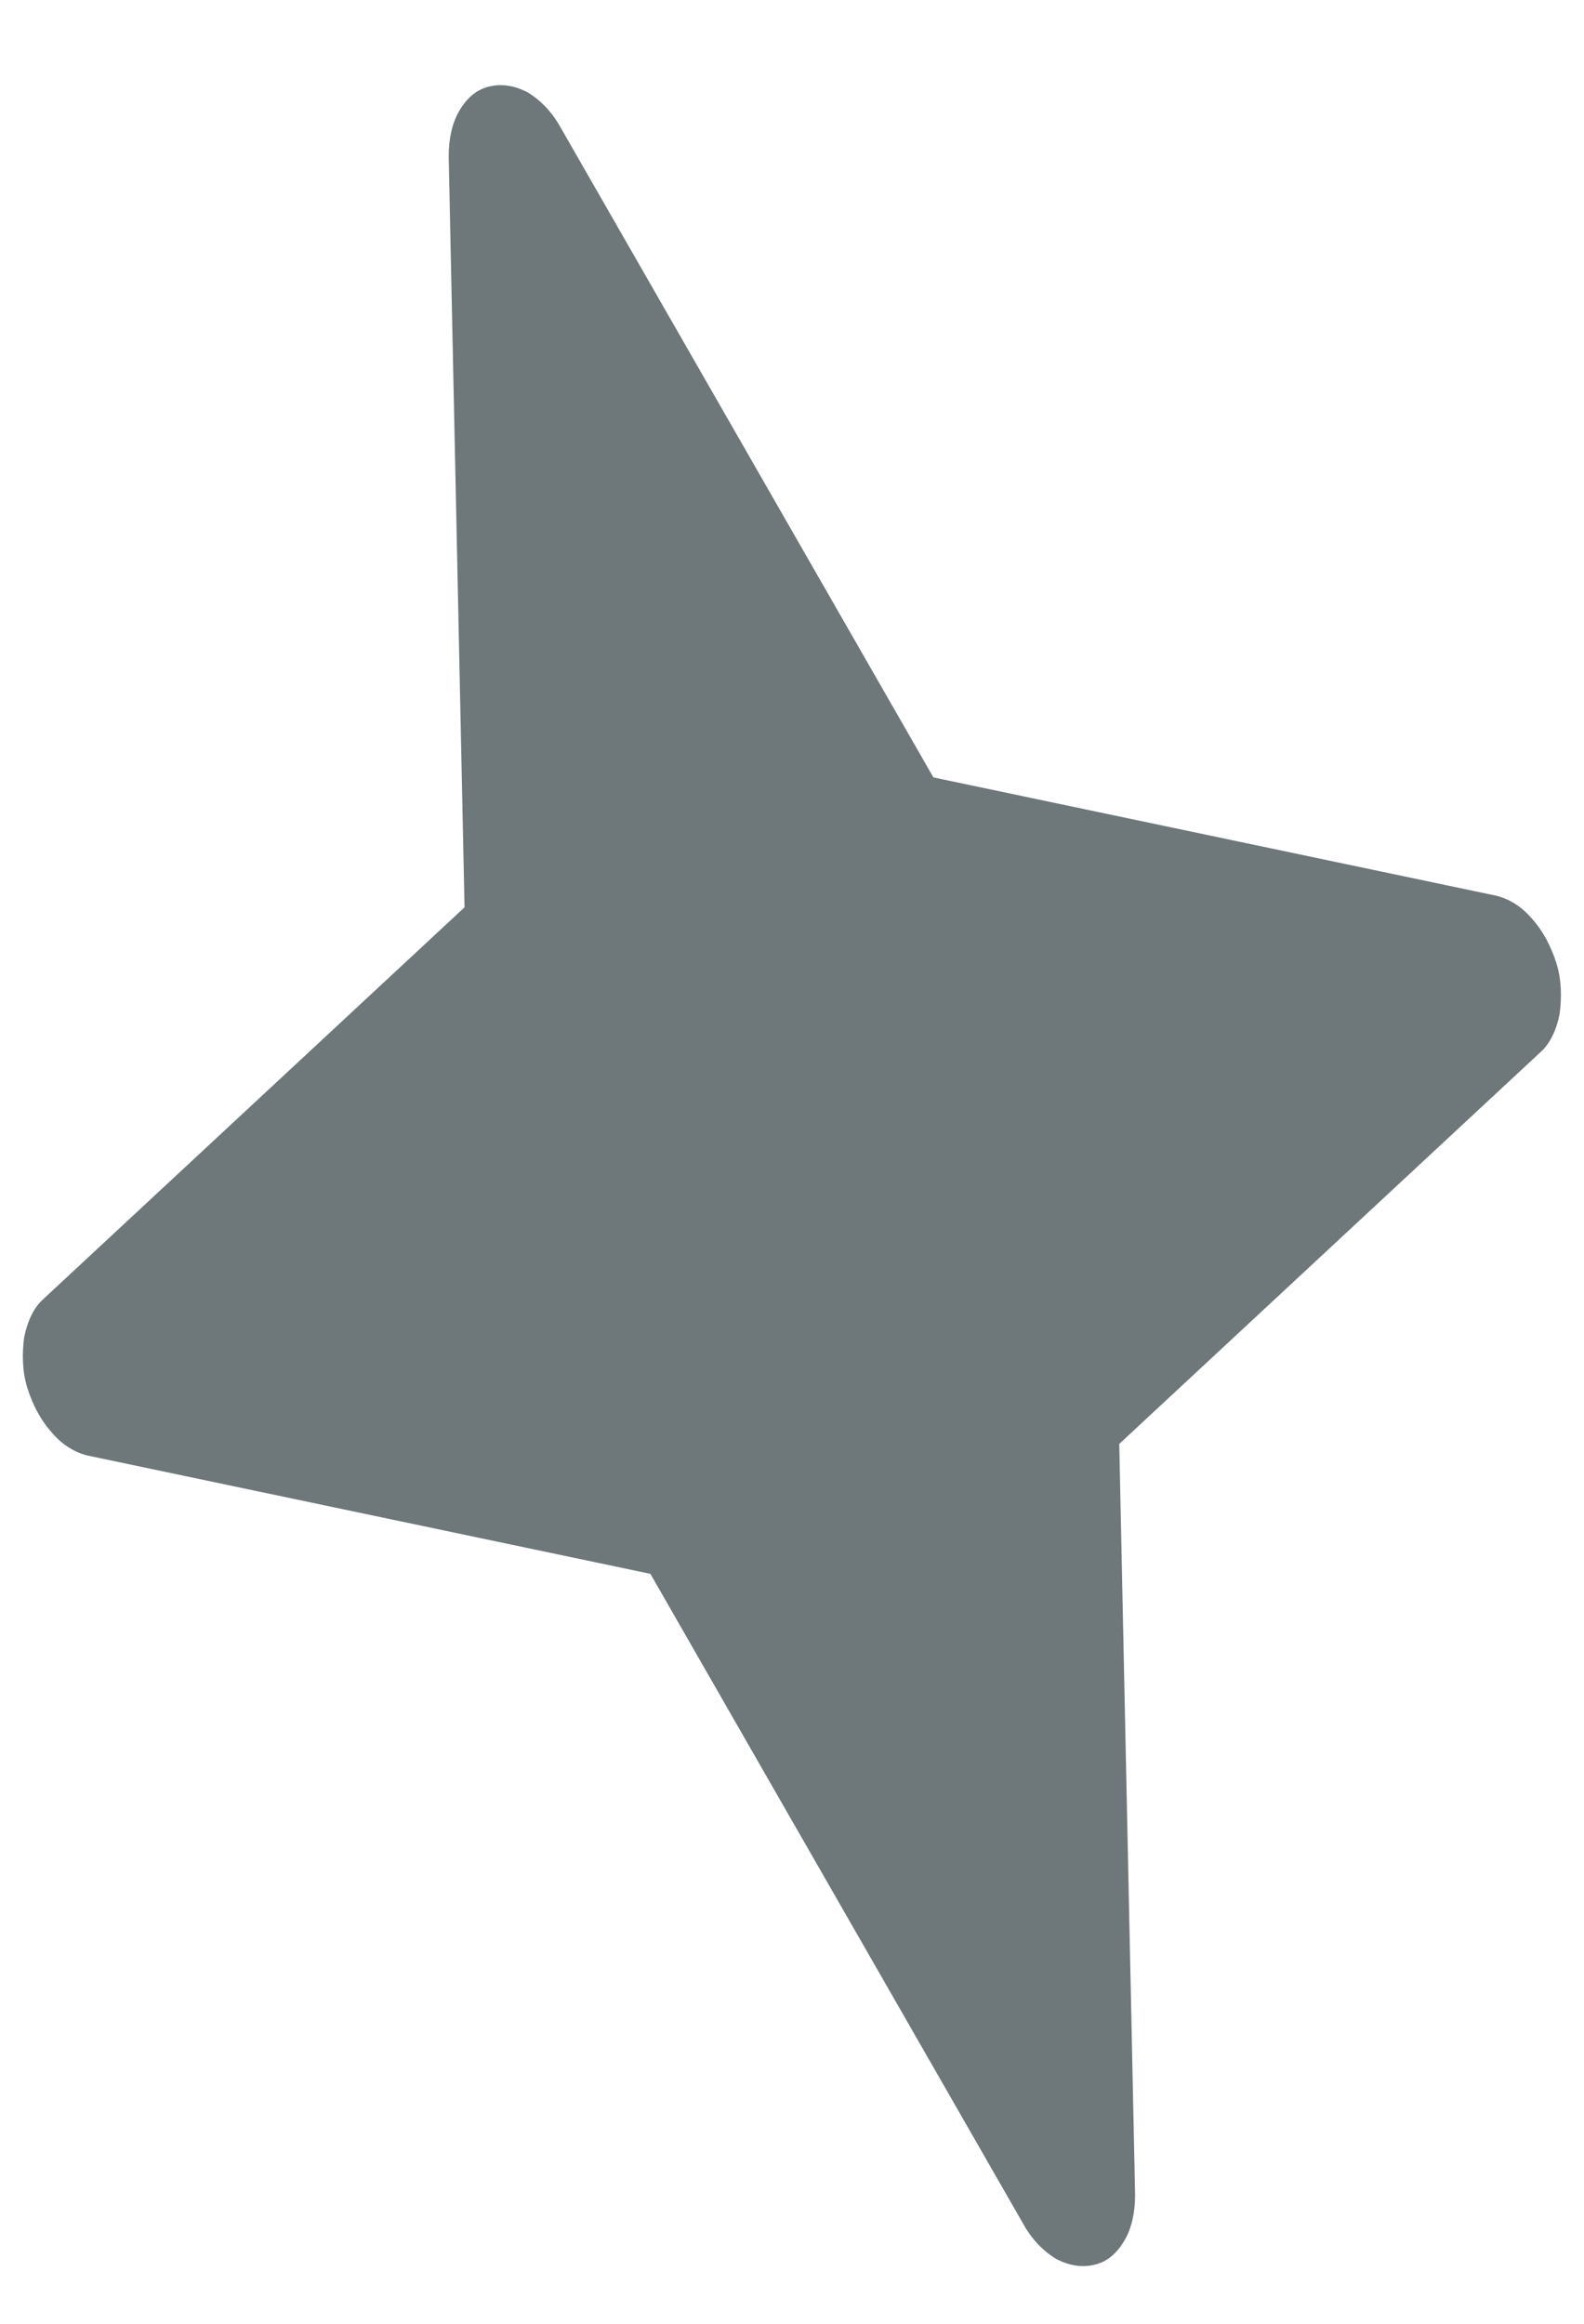 <svg width="15" height="22" viewBox="0 0 15 22" fill="none" xmlns="http://www.w3.org/2000/svg">
<path d="M0.409 12.3L4.399 8.59L4.249 1.48C4.249 1.32 4.279 1.17 4.349 1.05C4.419 0.93 4.509 0.85 4.629 0.82C4.749 0.79 4.869 0.81 4.989 0.87C5.109 0.94 5.219 1.05 5.299 1.19L8.839 7.36L14.169 8.48C14.289 8.51 14.409 8.58 14.509 8.7C14.609 8.81 14.689 8.96 14.739 9.12C14.789 9.28 14.789 9.45 14.769 9.6C14.739 9.75 14.679 9.88 14.589 9.96L10.599 13.67L10.749 20.78C10.749 20.94 10.719 21.09 10.649 21.21C10.579 21.33 10.489 21.41 10.369 21.44C10.249 21.47 10.129 21.45 10.009 21.39C9.889 21.32 9.779 21.21 9.699 21.07L6.159 14.9L0.829 13.78C0.709 13.75 0.589 13.68 0.489 13.56C0.389 13.45 0.309 13.3 0.259 13.14C0.209 12.98 0.209 12.81 0.229 12.66C0.259 12.51 0.319 12.38 0.409 12.3Z" fill="#6E777A"/>
</svg>
